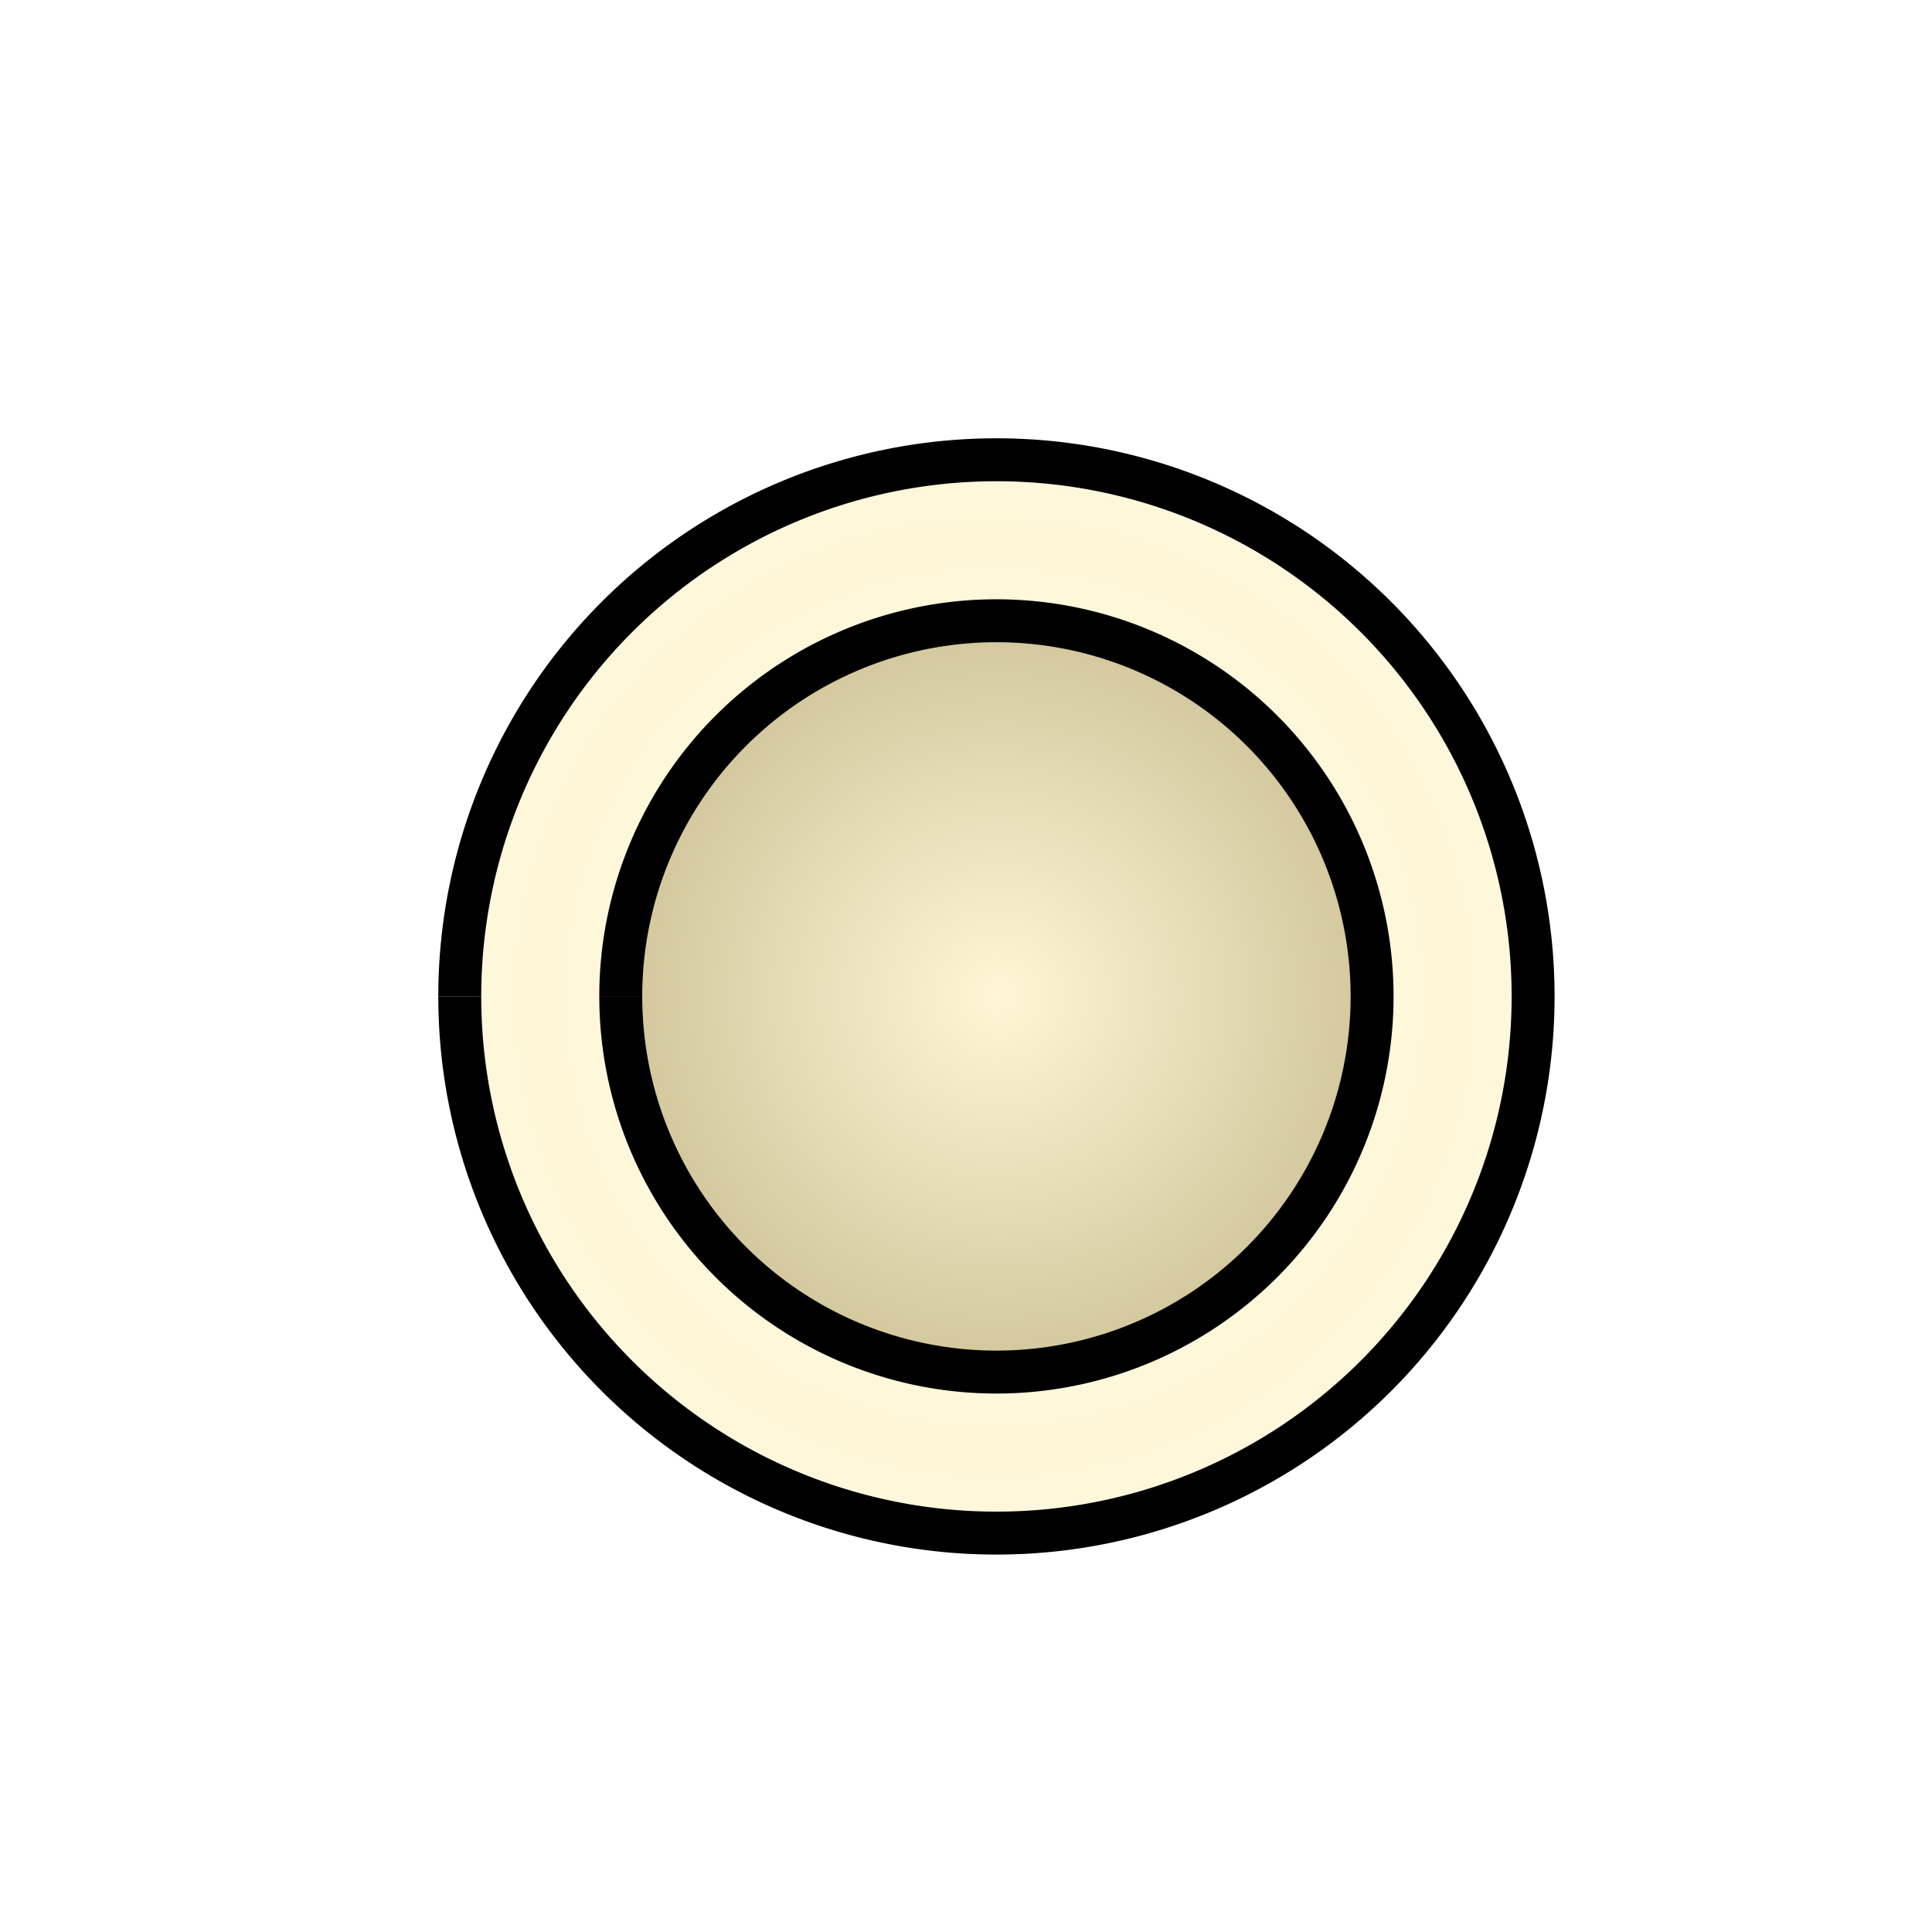 <svg height="360" viewBox="0 0 95.25 95.25" width="360" xmlns="http://www.w3.org/2000/svg" xmlns:xlink="http://www.w3.org/1999/xlink"><radialGradient id="a" cx="47.625" cy="249.375" gradientTransform="matrix(-0 -3.514 3.514 -0 -828.548 416.706)" gradientUnits="userSpaceOnUse" r="19.579"><stop offset="0" stop-color="#fff6d5"/><stop offset="1" stop-color="#540"/></radialGradient><radialGradient id="b" cx="47.625" cy="249.375" gradientTransform="matrix(0 -1.538 1.538 -0 -336.029 322.644)" gradientUnits="userSpaceOnUse" r="27.517"><stop offset="0" stop-color="#fff"/><stop offset=".531" stop-color="#fff6d5"/><stop offset="1" stop-color="#fff"/></radialGradient><filter id="c" color-interpolation-filters="sRGB"><feFlood flood-opacity=".498" result="flood"/><feComposite in="flood" in2="SourceGraphic" operator="in" result="composite1"/><feGaussianBlur in="composite1" result="blur" stdDeviation="1"/><feOffset dx="1.5" dy="1.5" result="offset"/><feComposite in="SourceGraphic" in2="offset" operator="over" result="composite2"/></filter><filter id="d" color-interpolation-filters="sRGB"><feFlood flood-opacity=".498" result="flood"/><feComposite in="flood" in2="SourceGraphic" operator="out" result="composite1"/><feGaussianBlur in="composite1" result="blur" stdDeviation="3"/><feOffset dx="1.5" dy="1.5" result="offset"/><feComposite in="offset" in2="SourceGraphic" operator="atop" result="composite2"/></filter><g stroke="#000" stroke-width="2.117" transform="translate(0 -201.75)"><path d="m21.167 249.375a26.458 26.458 0 0 1 26.457-26.458 26.458 26.458 0 0 1 26.46 26.455 26.458 26.458 0 0 1 -26.453 26.462 26.458 26.458 0 0 1 -26.464-26.451" fill="url(#b)" filter="url(#c)"/><path d="m29.104 249.375a18.521 18.521 0 0 1 18.52-18.521 18.521 18.521 0 0 1 18.522 18.518 18.521 18.521 0 0 1 -18.517 18.523 18.521 18.521 0 0 1 -18.524-18.516" fill="url(#a)" filter="url(#d)"/></g></svg>